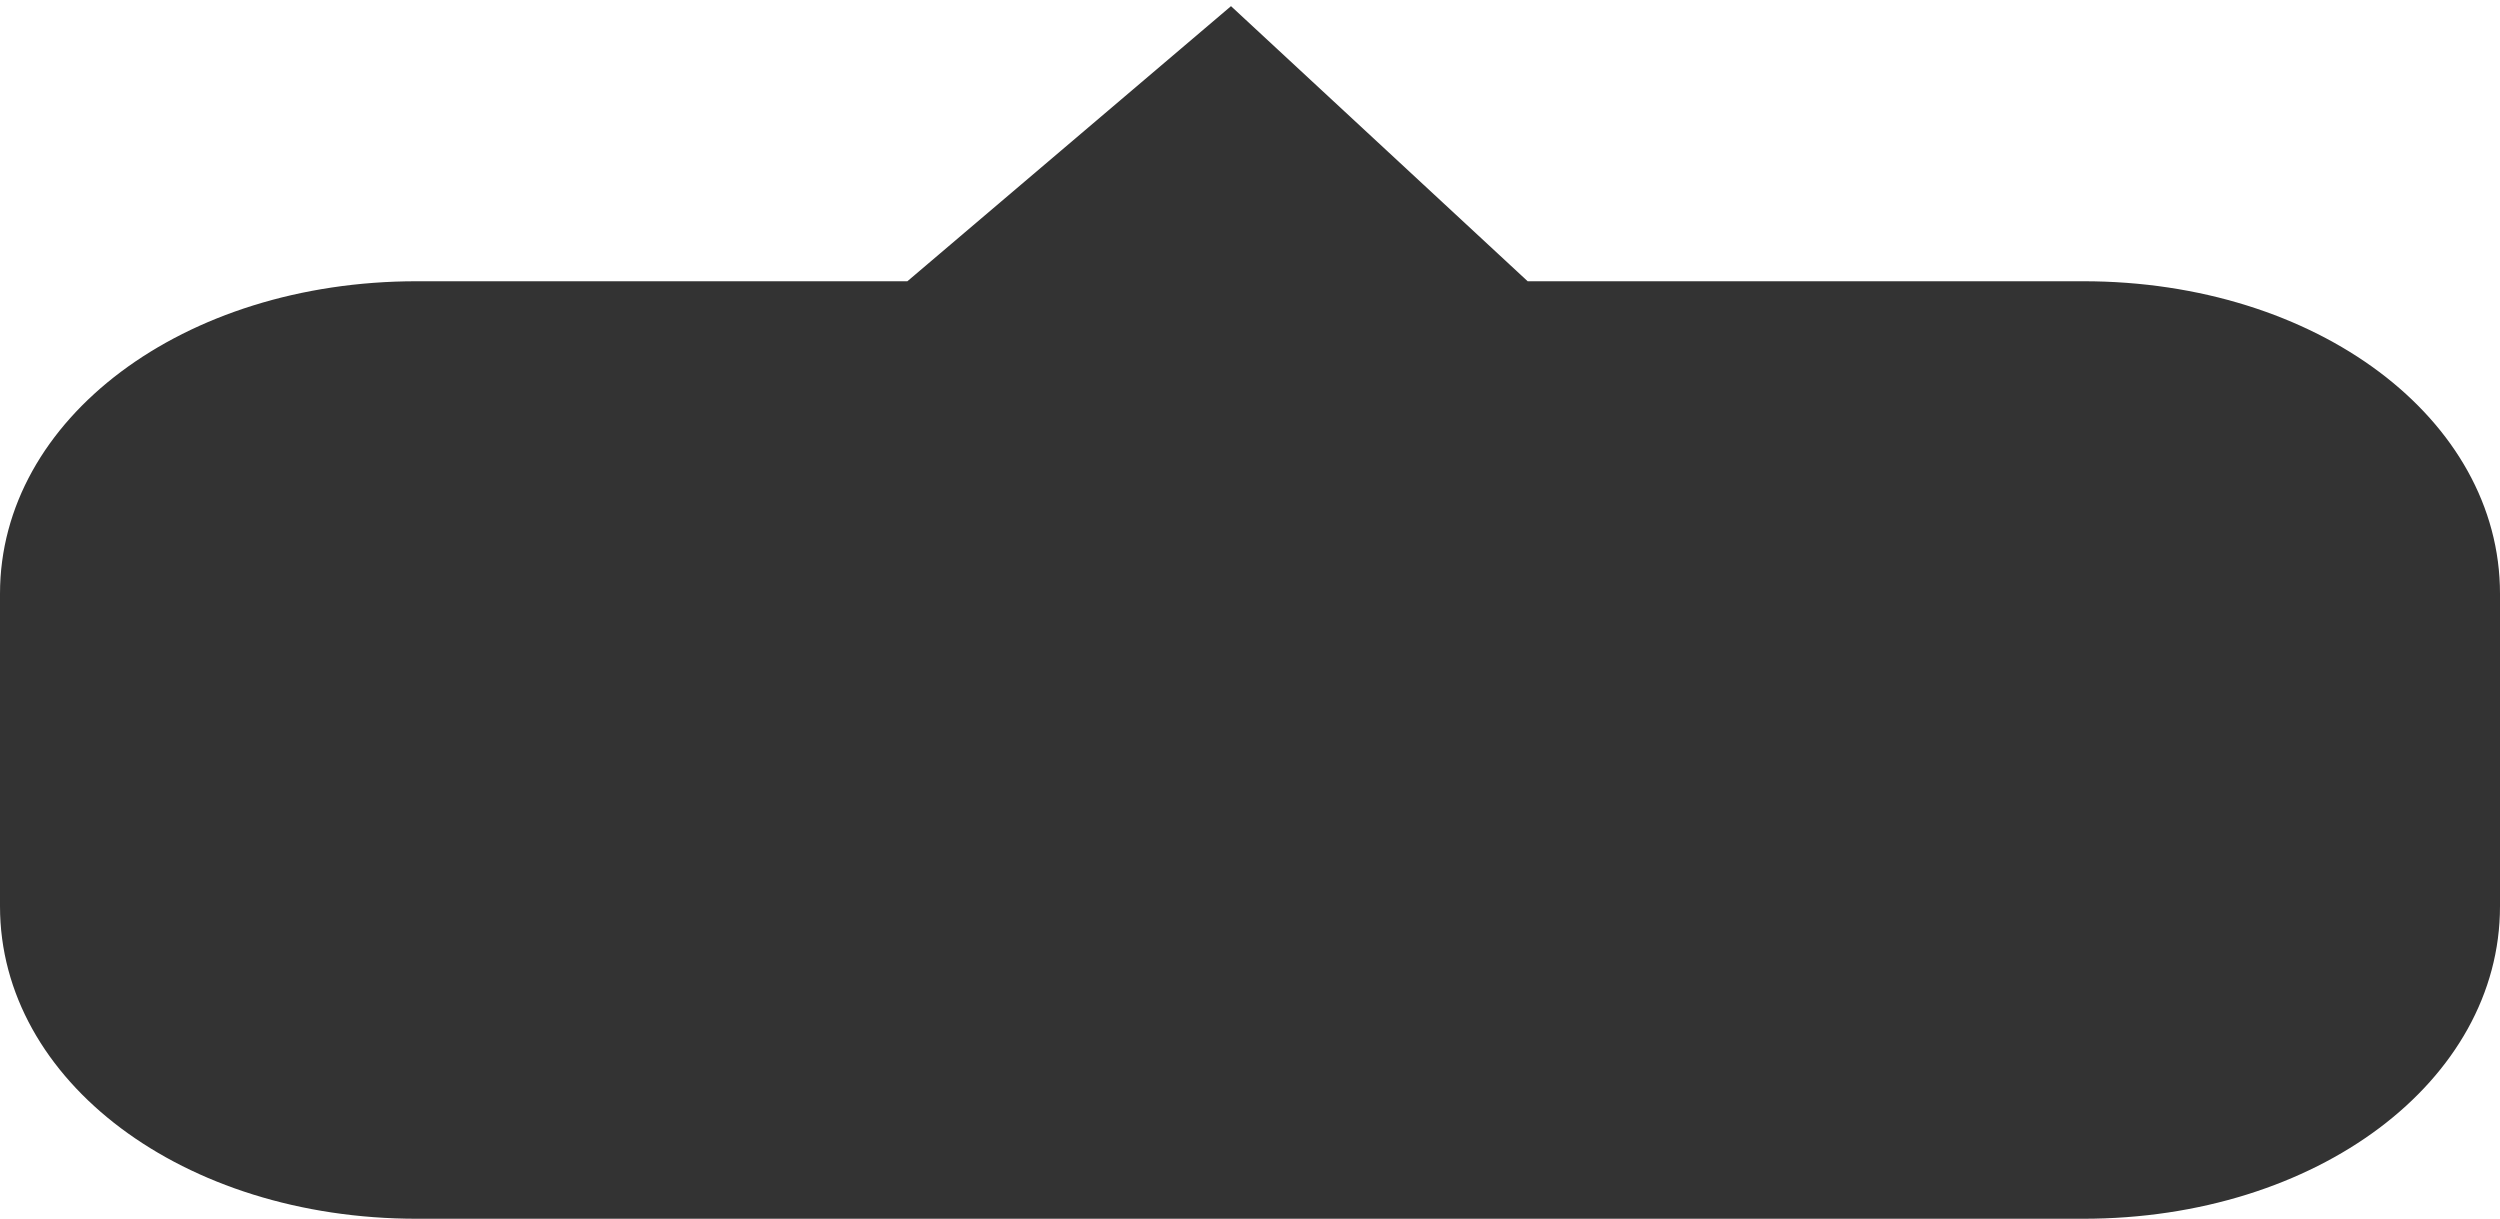 ﻿<?xml version="1.0" encoding="utf-8"?>
<svg version="1.1" xmlns:xlink="http://www.w3.org/1999/xlink" width="80px" height="39px" xmlns="http://www.w3.org/2000/svg">
  <g transform="matrix(1 0 0 1 -249 -38 )">
    <path d="M 0 29  L 0 19  C 0 13.4  5.867 9  13.333 9  L 29.036 9  L 39.392 0.197  L 48.885 9  L 66.667 9  C 74.133 9  80 13.4  80 19  L 80 29  C 80 34.6  74.133 39  66.667 39  L 13.333 39  C 5.867 39  0 34.6  0 29  Z " fill-rule="nonzero" fill="#333333" stroke="none" transform="matrix(1 0 0 1 249 38 )" />
  </g>
</svg>